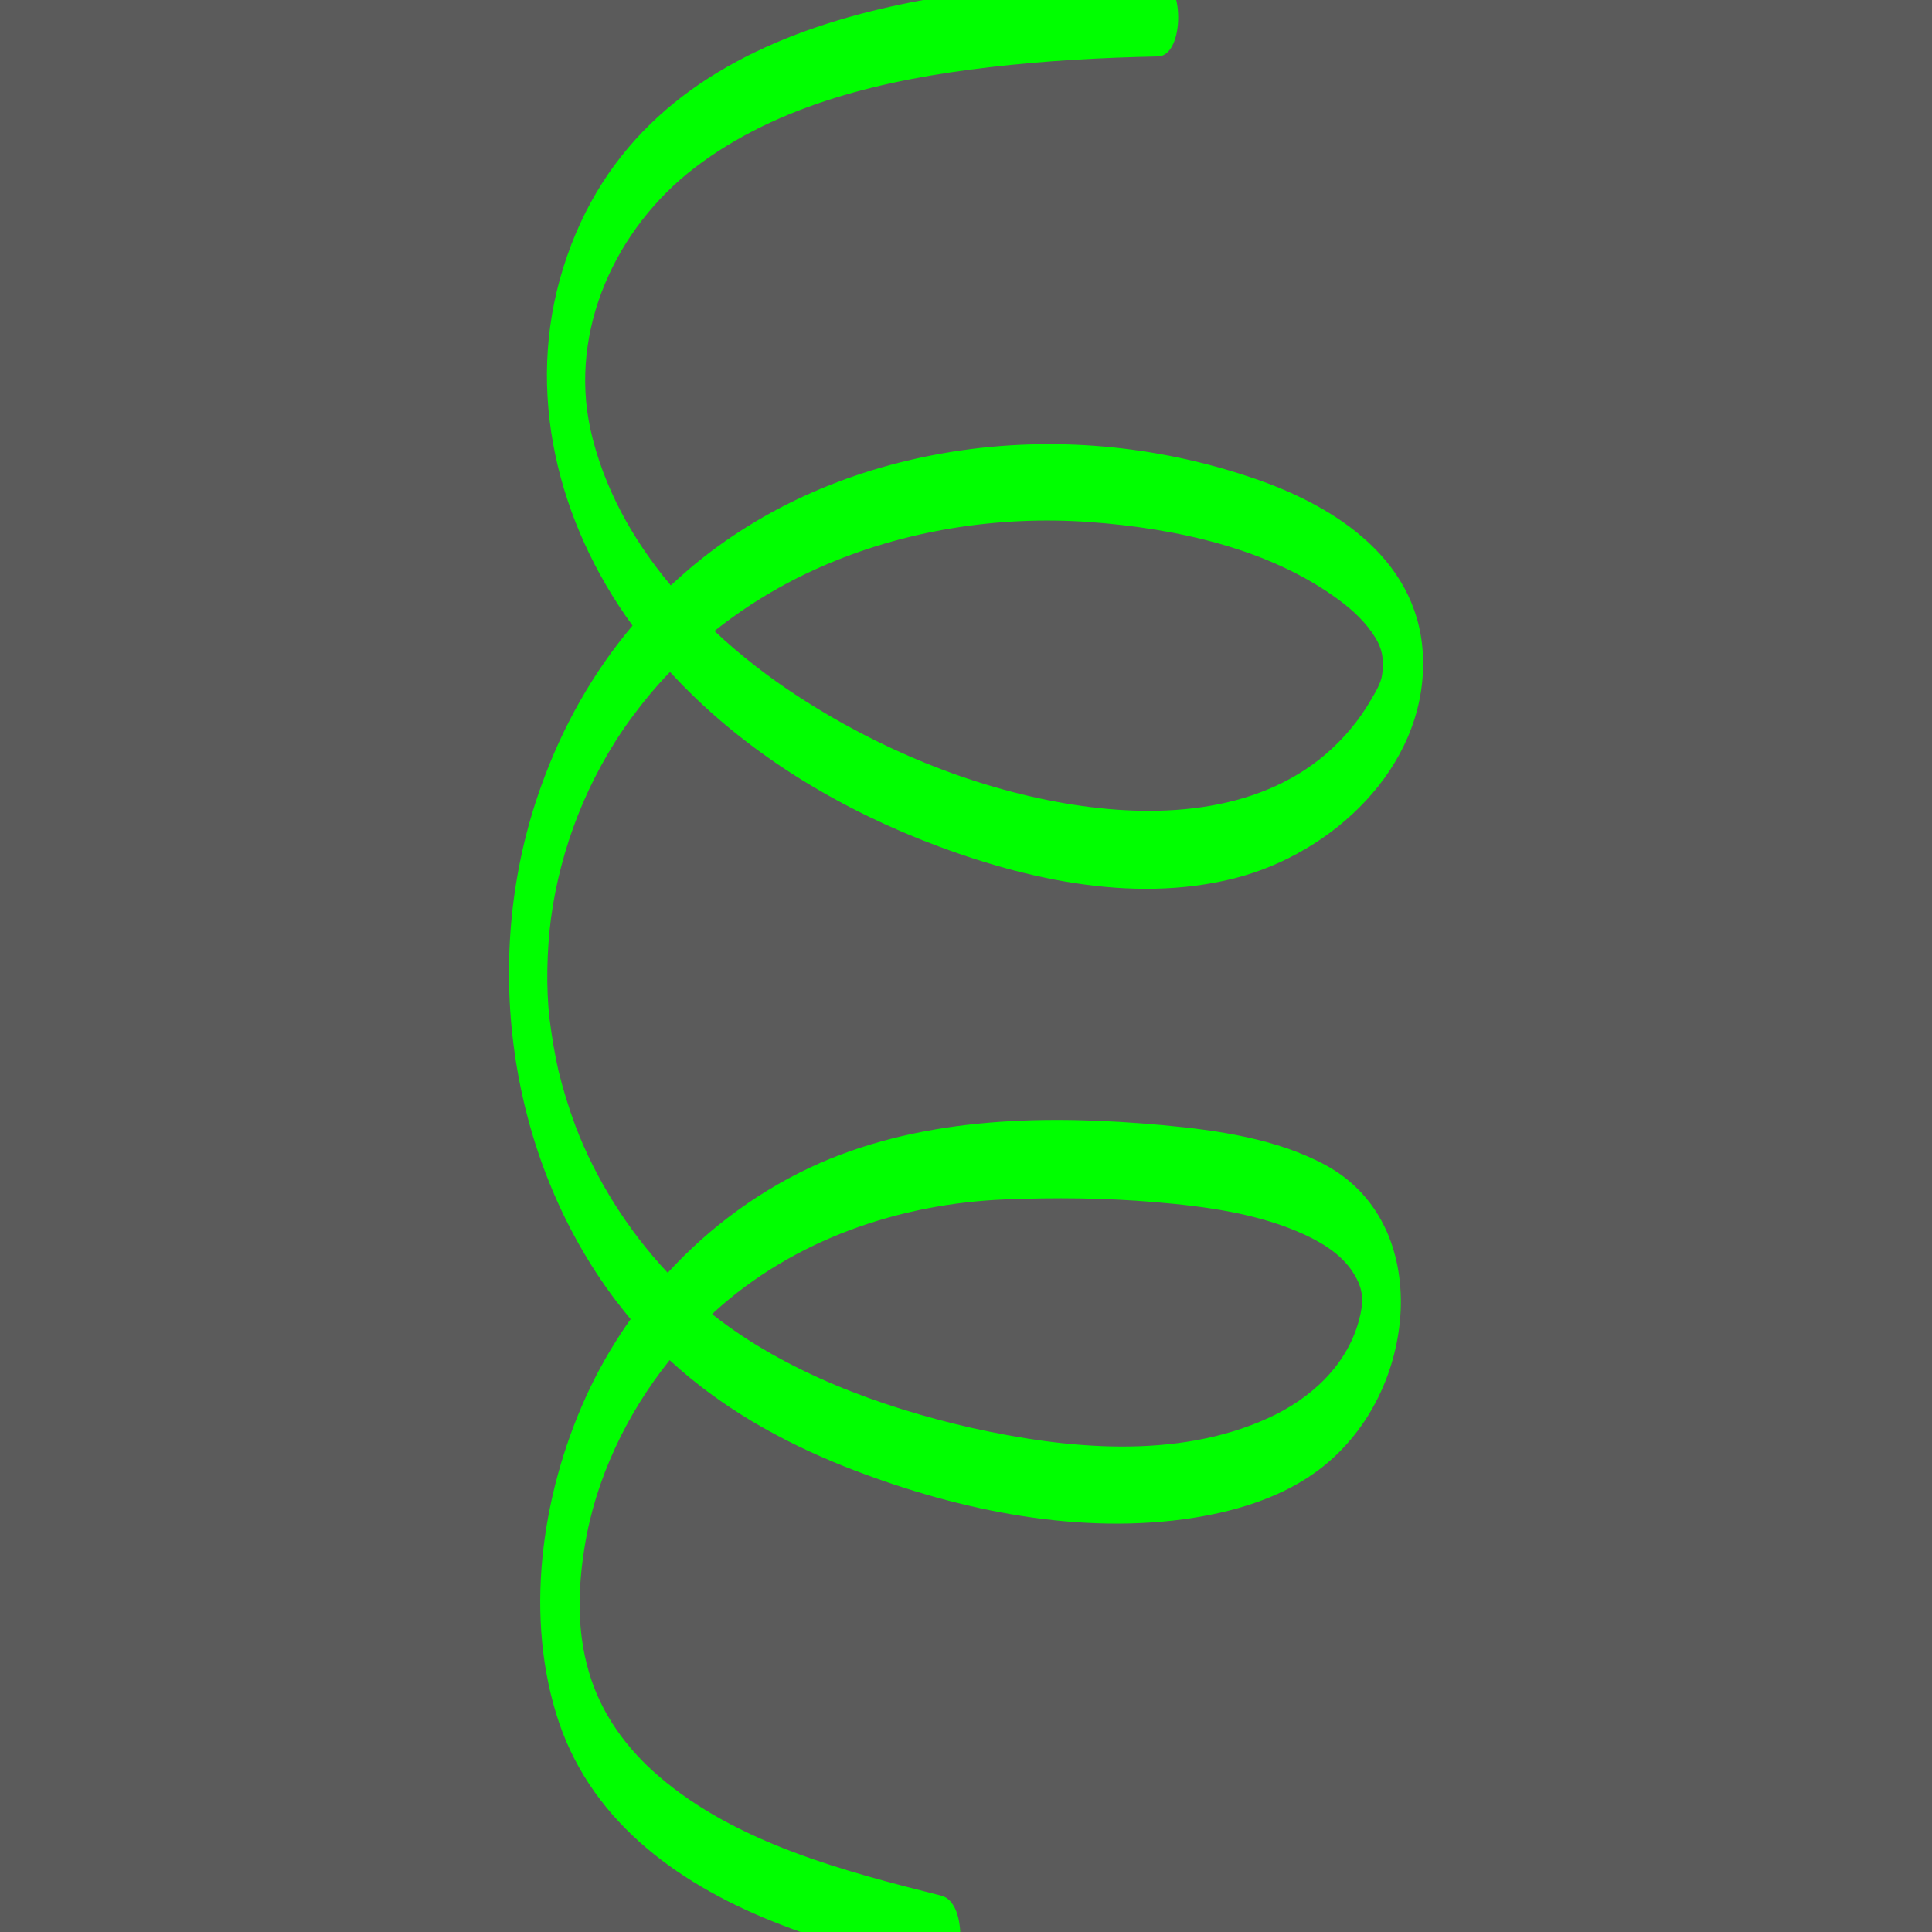 <?xml version="1.0" encoding="utf-8"?>
<!-- Generator: Adobe Illustrator 22.0.1, SVG Export Plug-In . SVG Version: 6.00 Build 0)  -->
<svg version="1.1" id="图层_1" xmlns="http://www.w3.org/2000/svg" xmlns:xlink="http://www.w3.org/1999/xlink" x="0px" y="0px"
	 viewBox="0 0 500 500" style="enable-background:new 0 0 500 500;" xml:space="preserve">
<style type="text/css">
	.st0{fill:#5B5B5B;}
	.st1{fill:#00FF00;}
</style>
<g>
	<rect class="st0" width="500" height="500"/>
</g>
<g>
	<path class="st1" d="M343,301.5c-12.6-6.8-27.9-9-42-10.3c-29.6-2.7-61.1-2.3-88.8,9.8c-15,6.6-28.4,16.4-39.4,28.4
		c-10.4-11.1-18.7-24.4-23.8-37.8c-1.8-4.8-3.3-9.7-4.5-14.6c-0.8-3.5-1.7-8.6-2.3-13.5c-0.9-7.8-0.7-17.5,0.4-25.9
		c2.4-17.8,9.3-36.1,20.8-51.8c3.1-4.2,6.4-8.2,10-11.9c17.7,19.3,40.5,33.6,64.7,43.3c25.2,10,54.5,16.9,81.4,10.1
		c25.3-6.4,49.1-28.5,48.8-56.1c-0.3-25.8-22.3-40.2-44.4-47.6c-24.8-8.4-51.5-10.8-77.4-6.7c-25.1,4-48.8,13.9-68.2,30.4
		c-1.6,1.4-3.2,2.8-4.7,4.2c-9.9-11.8-17.5-25.5-20.8-40.4c-5.6-25.7,6.6-52.1,27-67.7c21.7-16.6,49.6-22.9,76.2-26
		c14.5-1.7,29.1-2.5,43.7-2.8c7-0.2,6.9-20.2,0-20C241.6-4,166.2,4,145.8,69.2c-10.1,32.1-1.5,66.1,17.9,92.7
		c-10.3,12.2-18.2,26.3-23.6,41.4c-15.9,43.9-9,95.8,19.2,133.2c1.3,1.7,2.6,3.3,3.9,4.9c-3.9,5.5-7.4,11.4-10.4,17.6
		c-12.2,25.4-17.2,57.1-8.9,84.4c8.2,27.1,30.6,43.6,55.9,53.8c14.2,5.7,29,9.7,43.8,13.4c5.8,1.5,7.3-18.2,0-20
		c-25.1-6.3-53-13.6-73.1-30.9c-8.4-7.2-15-16.3-18.1-27c-3.2-10.9-2.8-21.9-1.1-32.4c2.8-17.5,10.8-34.3,22-48.3
		c13,12,28.4,20.8,45.2,27.5c27.3,10.8,58.3,17.6,87.7,13.7c12.6-1.7,25.9-5.5,36-13.5c12.4-9.8,19.6-25.1,20.3-40.7
		C363.1,323.4,356.9,309,343,301.5z M212,146.9c21.8-9.7,46.3-13.5,70-11.8c22.1,1.6,46.6,6.8,64.7,20.3c3.5,2.6,6.8,5.7,9.1,9.4
		c2.1,3.3,2.4,6.3,1.9,9.8c-0.3,2.2-1.7,4.5-3,6.7c-3,5.2-7,9.9-11.5,13.8c-18.4,15.8-44.8,16.7-67.6,12.8
		c-24.4-4.2-48.4-14.2-69.1-27.7c-7.5-4.9-14.8-10.5-21.6-16.9C193.2,156.7,202.3,151.2,212,146.9z M351.7,341.7
		c-3.2,11.9-12.7,20.4-23.5,25.3c-23.6,10.8-52.3,8-76.9,2.5c-23.3-5.3-48.1-14.4-67-29.4c0.2-0.2,0.4-0.3,0.5-0.5
		c20.6-18.8,47.9-28.1,75.4-29.2c12.8-0.5,25.8-0.4,38.6,0.7c13.1,1.1,26.9,2.9,39,8.5c5.1,2.4,10.1,5.6,12.9,10.6
		C353.1,334.3,352.8,337.5,351.7,341.7z"/>
</g>
</svg>
